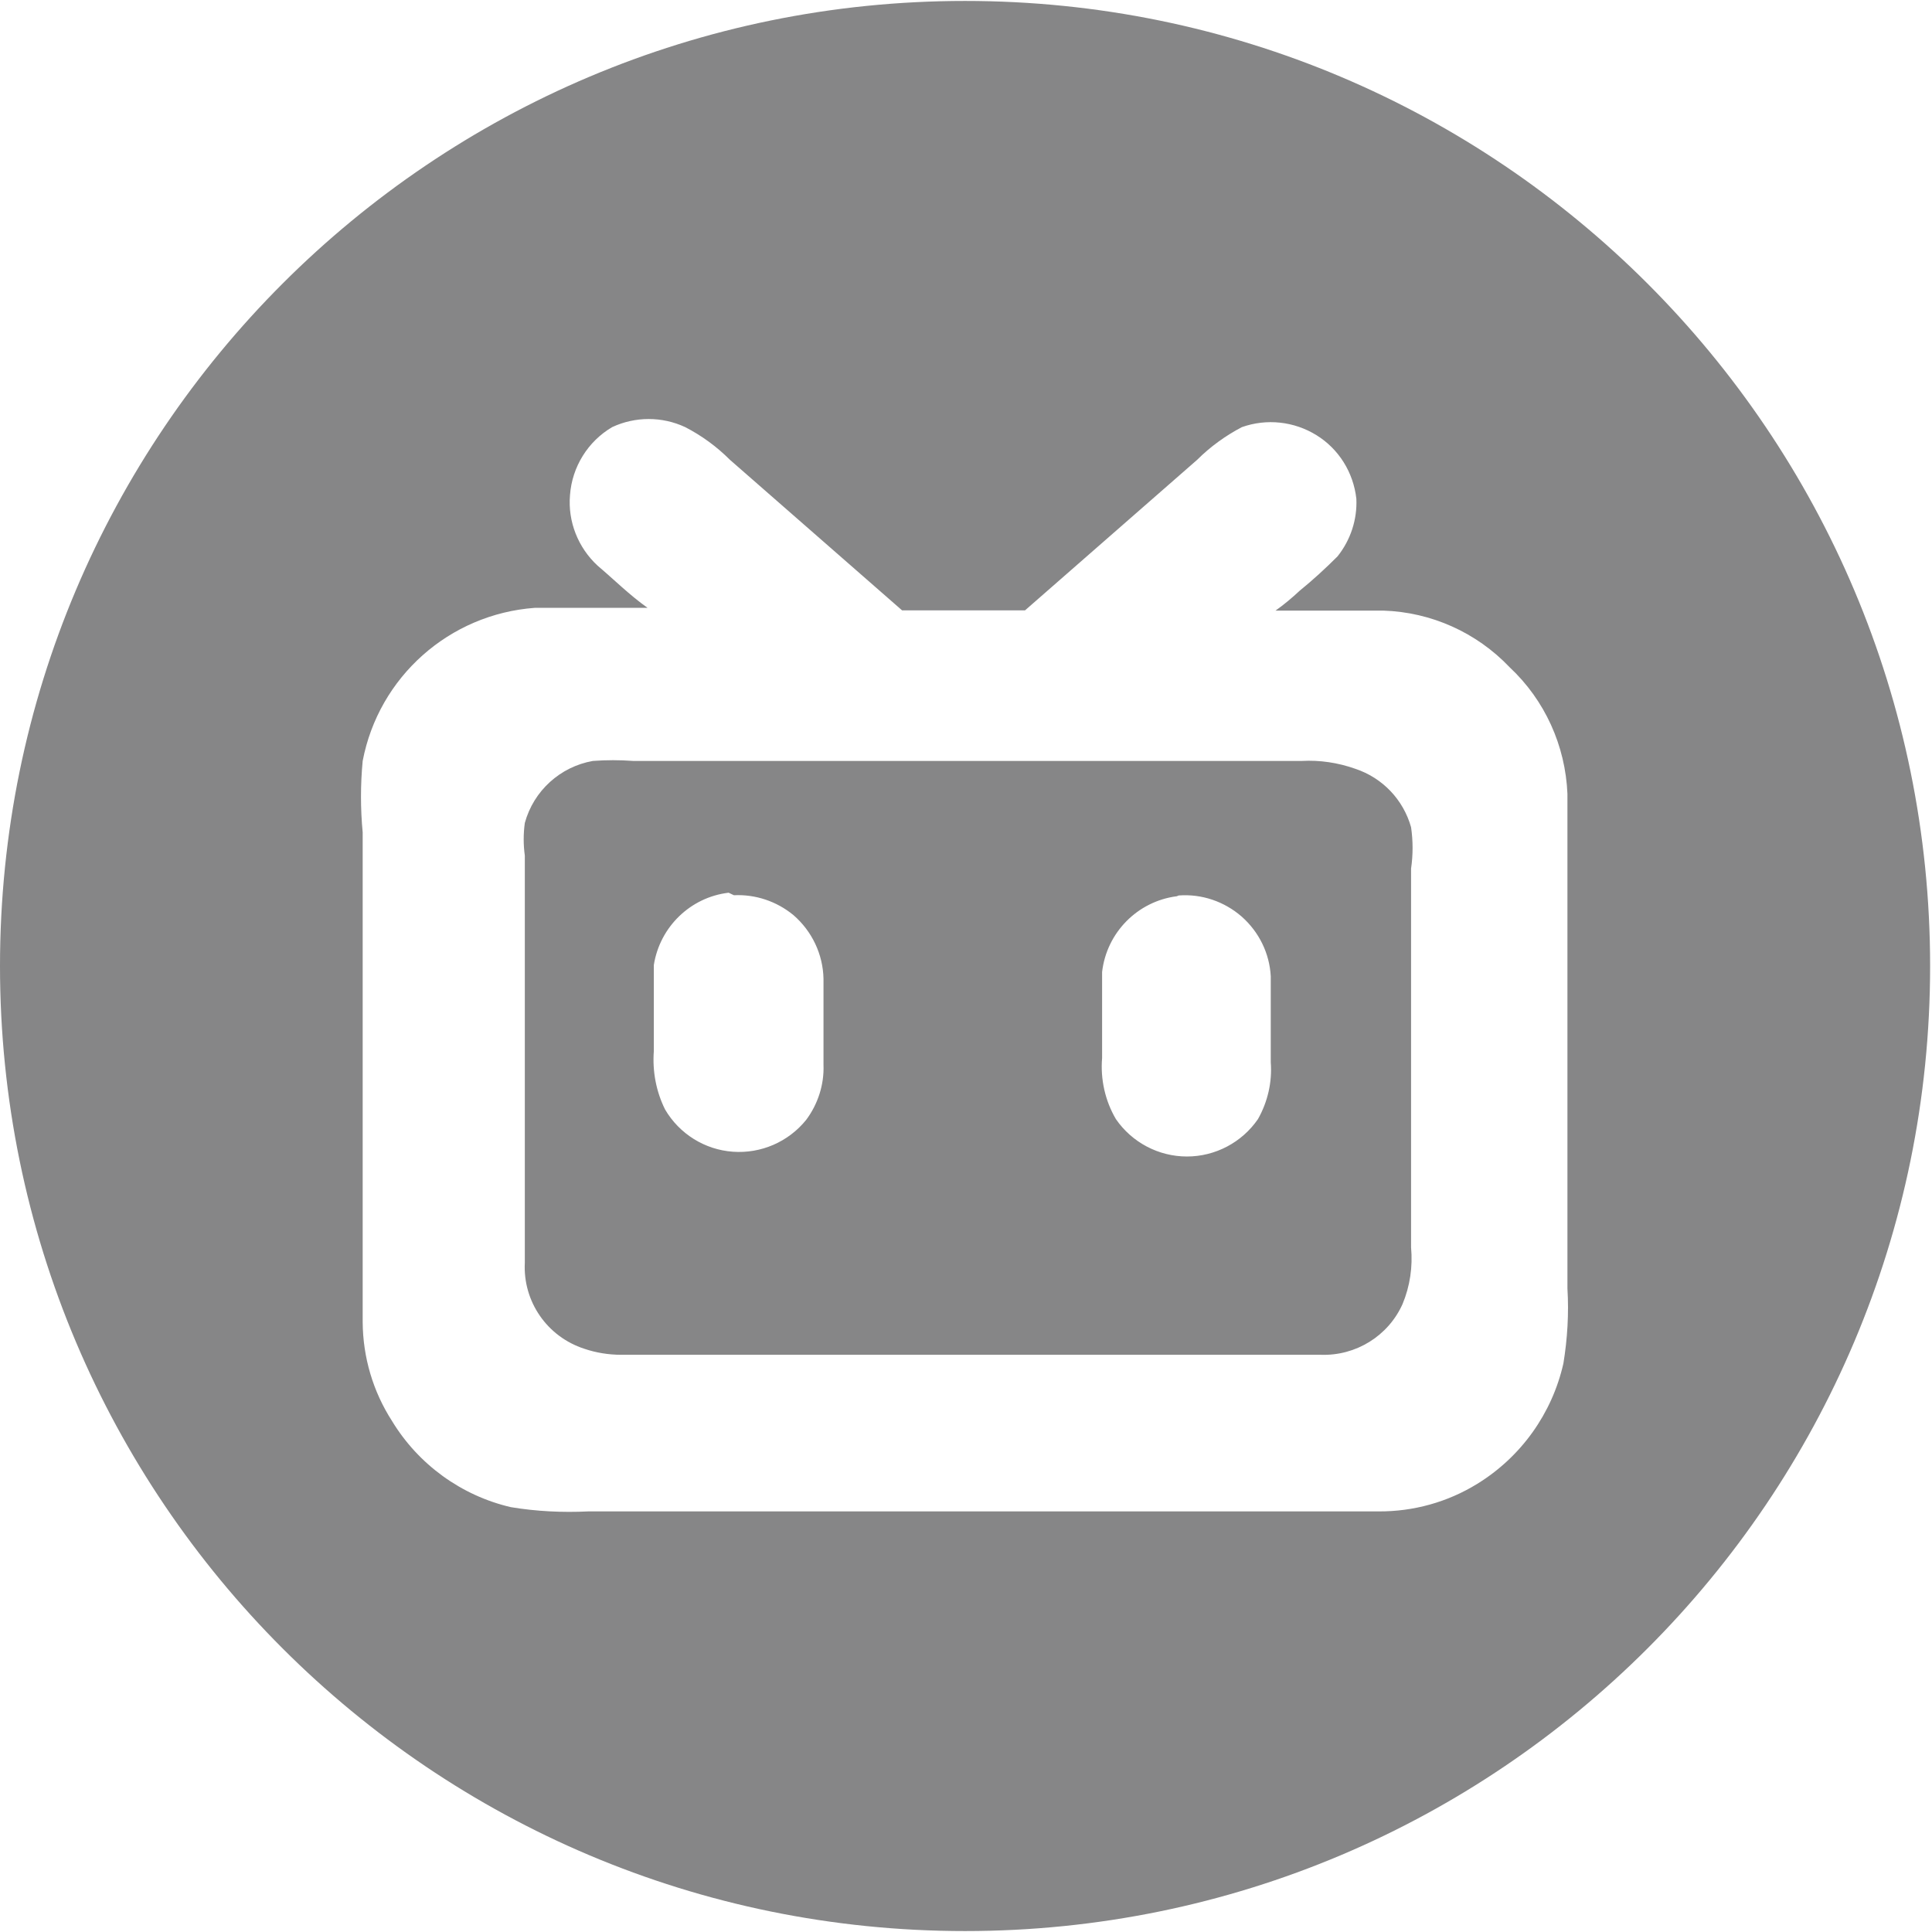 <svg t="1725371427546" class="icon" viewBox="0 0 1025 1024" version="1.1" xmlns="http://www.w3.org/2000/svg" p-id="23124" width="200" height="200"><path d="M748.625 438.363c-4.128-14.648-15.18-26.233-29.695-31.026-9.055-3.196-18.642-4.661-28.363-4.128H335.963c-7.191-0.533-14.248-0.533-21.439 0-17.311 3.063-31.426 15.846-36.086 32.891-0.799 5.726-0.799 11.585 0 17.311v215.985c-1.065 20.64 11.851 39.282 31.559 45.674 6.259 2.131 12.917 3.196 19.575 3.196h371.117c18.642 0.666 35.82-9.987 43.41-26.898 3.995-9.588 5.46-19.841 4.527-30.094V460.334c1.065-7.324 1.065-14.648 0-21.971z m-320.915 155.264c-9.454 11.718-23.969 17.977-38.883 16.911-14.914-1.065-28.363-9.454-35.953-22.371-4.794-9.588-6.791-20.373-5.992-31.026v-45.674c3.196-20.24 19.441-35.953 39.682-38.35l2.796 1.332c11.452-0.533 22.637 3.196 31.559 10.52 9.854 8.522 15.713 20.773 15.979 33.823v45.674c0.399 10.386-2.93 20.773-9.188 29.162z m239.688-0.399c-8.522 12.384-22.637 19.841-37.684 19.841s-29.162-7.457-37.684-19.841c-5.726-9.721-8.256-21.172-7.324-32.358v-45.674c2.397-20.906 18.776-37.551 39.682-40.214l0.932-0.399c12.251-0.932 24.235 3.196 33.423 11.185 9.188 8.123 14.781 19.441 15.447 31.692v45.674c0.799 10.386-1.598 20.906-6.791 30.094z" p-id="23125" fill="#868687"></path><path d="M512 0C229.168 0 0 229.168 0 512S229.168 1024 512 1024 1024 794.832 1024 512 794.832 0 512 0z m317.453 722.792c-5.992 26.632-22.504 49.669-45.674 63.917-15.713 9.721-33.956 14.781-52.465 14.648H312.127c-13.715 0.666-27.564 0-41.146-2.264-26.233-6.125-49.003-22.637-62.985-45.674-10.12-15.713-15.447-33.823-15.58-52.465V441.159c-1.198-12.65-1.198-25.3 0-37.951 8.522-44.609 45.94-77.899 91.348-81.228H343.553c-9.588-6.791-17.843-15.047-26.499-22.371-10.386-9.588-15.846-23.436-14.648-37.418 1.065-14.914 9.454-28.496 22.371-36.086 12.251-5.726 26.499-5.726 38.75 0 8.789 4.527 16.778 10.386 23.702 17.311l91.348 79.896h65.248l91.348-79.896c6.924-6.924 15.047-12.783 23.702-17.311 13.183-4.661 27.697-3.063 39.549 4.261 11.851 7.324 19.575 19.708 21.172 33.689 0.533 11.052-3.063 21.971-9.987 30.627-6.392 6.392-13.05 12.517-20.107 18.243-3.995 3.728-8.256 7.324-12.783 10.52h57.126c25.434 0.799 49.536 11.585 67.113 30.094 18.642 17.444 29.562 41.546 30.627 67.113V683.111c0.799 13.316 0 26.632-2.131 39.682z" p-id="23126" fill="#868687"></path></svg>